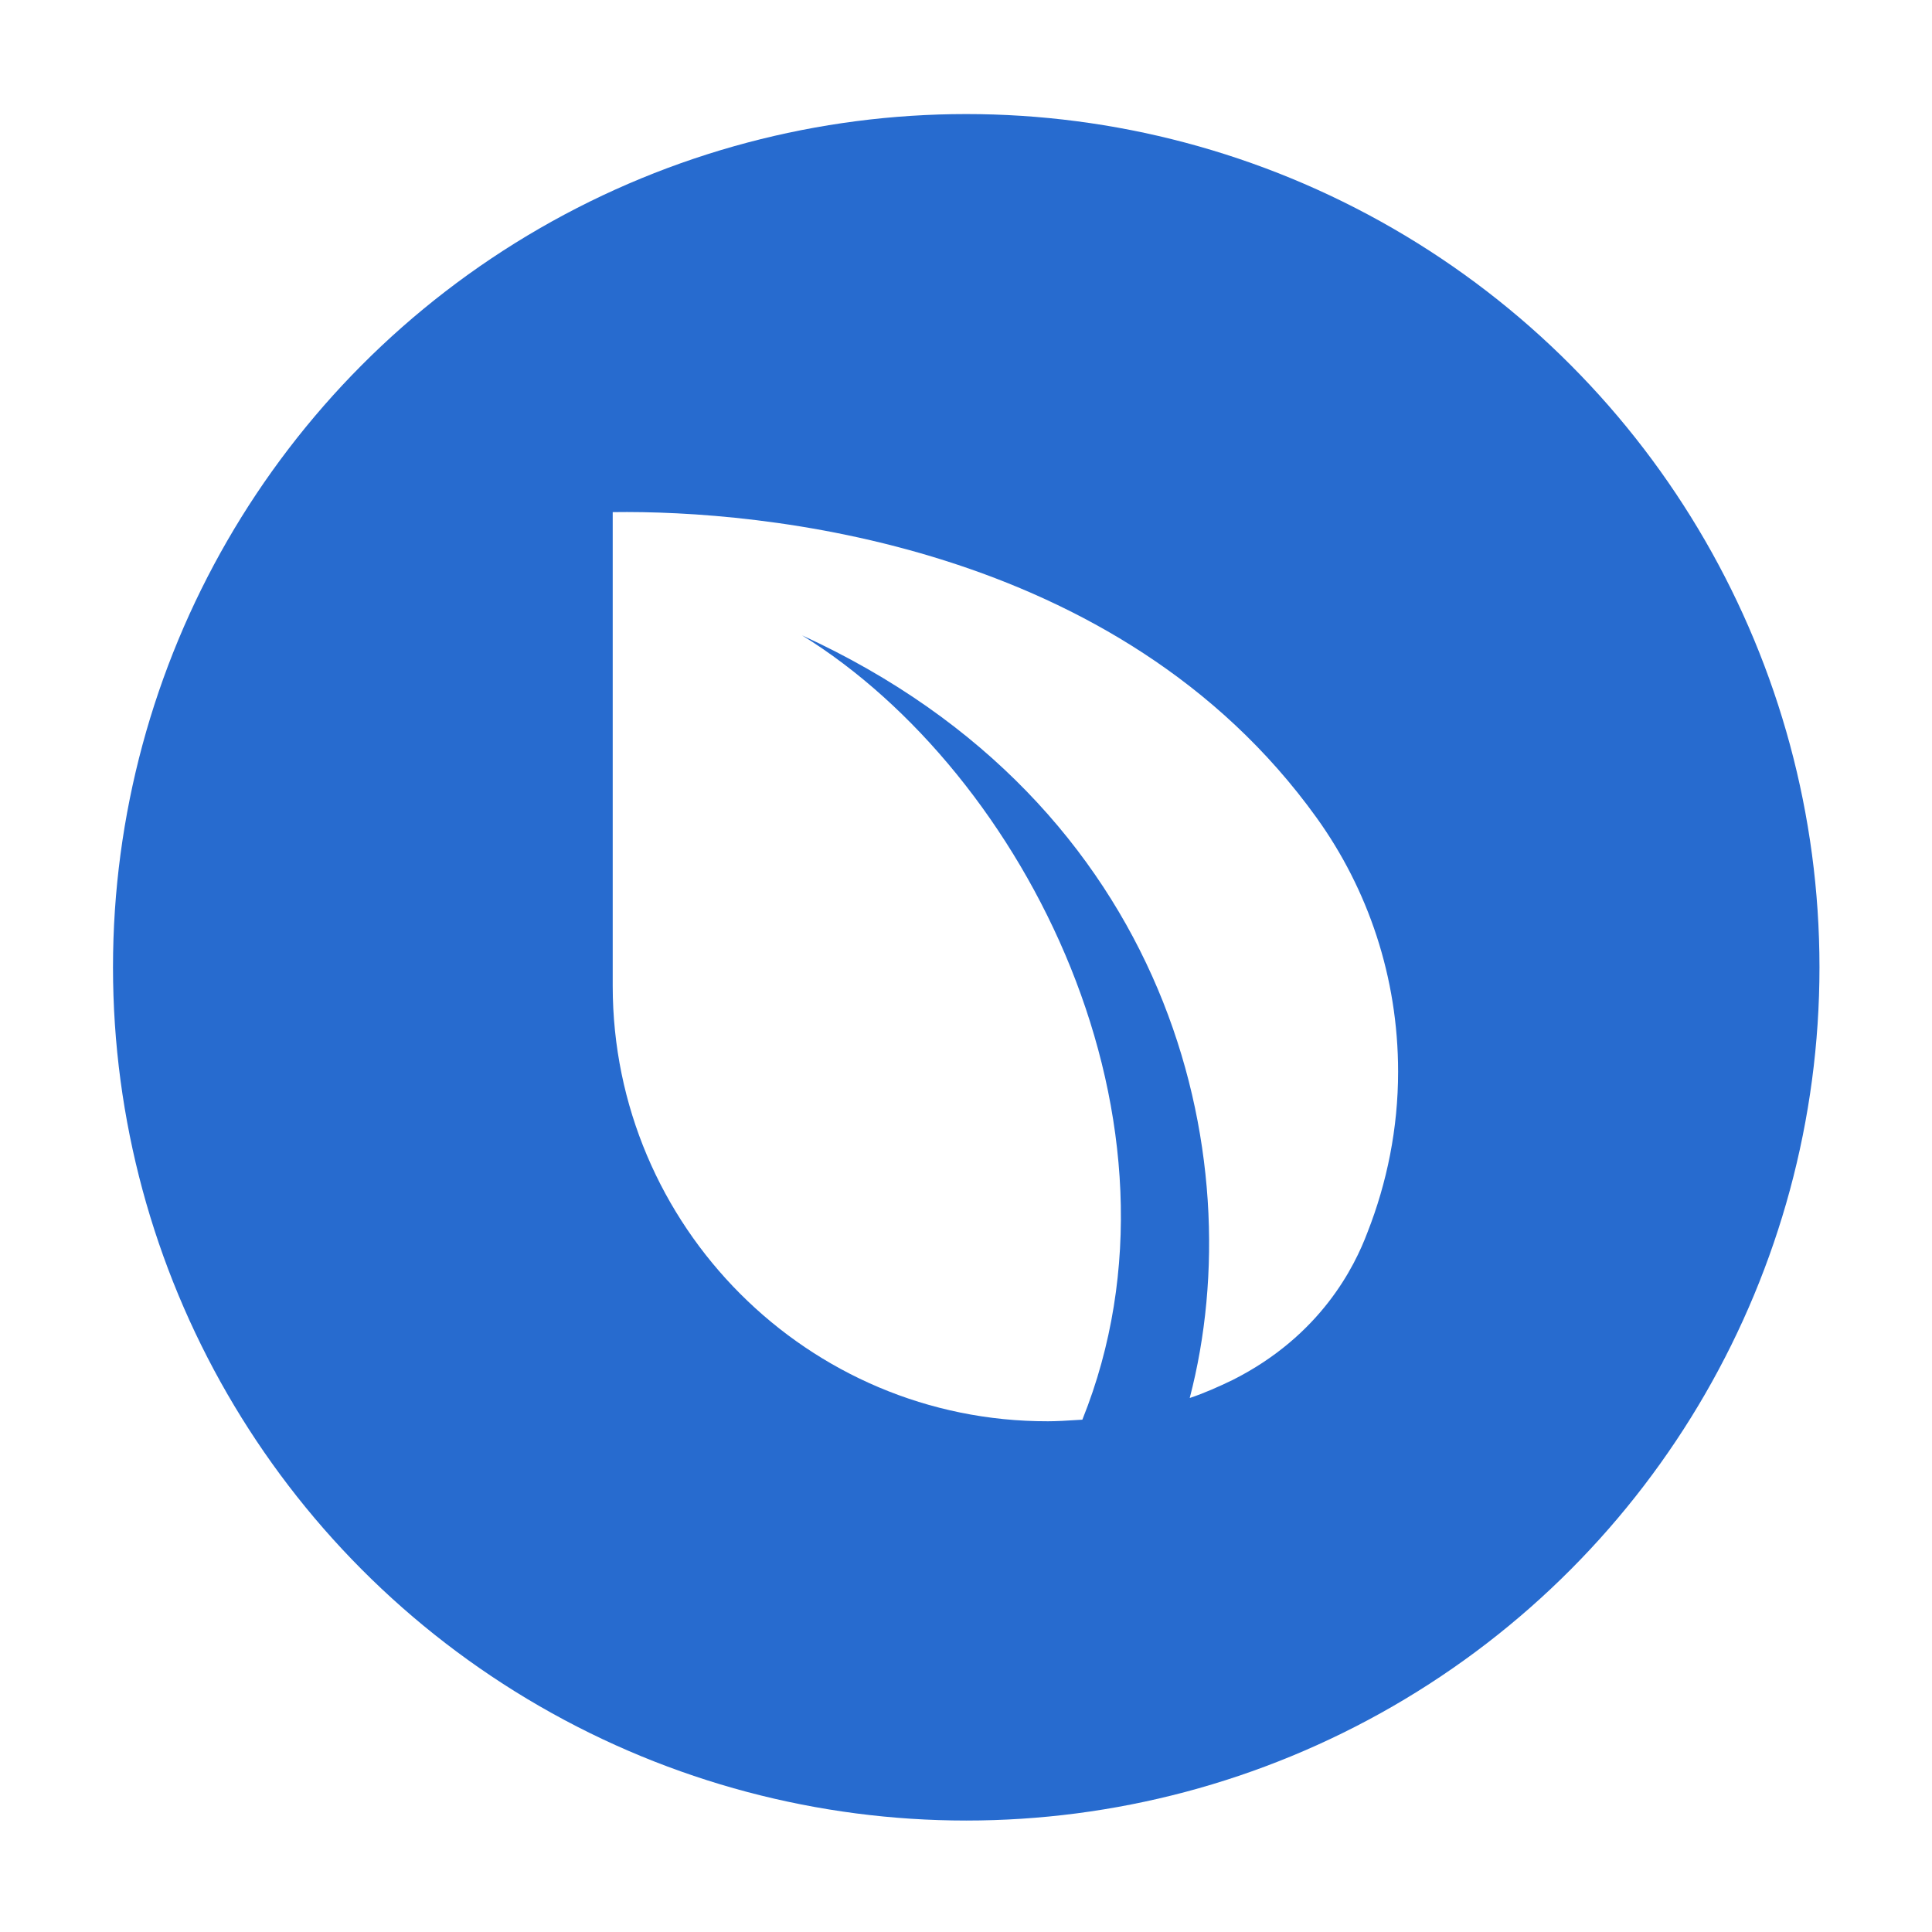 <?xml version="1.0" encoding="utf-8"?>
<!-- Generator: Adobe Illustrator 21.0.0, SVG Export Plug-In . SVG Version: 6.00 Build 0)  -->
<svg version="1.1"
	 id="svg2" inkscape:version="0.48.2 r9819" sodipodi:docname="bitcoin-logo-noshadow.svg" xmlns:cc="http://creativecommons.org/ns#" xmlns:dc="http://purl.org/dc/elements/1.1/" xmlns:inkscape="http://www.inkscape.org/namespaces/inkscape" xmlns:rdf="http://www.w3.org/1999/02/22-rdf-syntax-ns#" xmlns:sodipodi="http://sodipodi.sourceforge.net/DTD/sodipodi-0.dtd" xmlns:svg="http://www.w3.org/2000/svg"
	 xmlns="http://www.w3.org/2000/svg" xmlns:xlink="http://www.w3.org/1999/xlink" x="0px" y="0px" viewBox="0 0 1024 1024"
	 style="enable-background:new 0 0 1024 1024;" xml:space="preserve">
<style type="text/css">
	.st0{display:none;}
	.st1{display:inline;fill:#FFFFFF;}
	.st2{display:inline;filter:url(#dropShadowAlpha);}
	.st3{fill:url(#SVGID_1_);}
	.st4{fill:url(#SVGID_2_);}
	.st5{display:inline;fill:url(#SVGID_3_);}
	.st6{fill:none;}
	.st7{fill:#276BCF;}
	.st8{fill:#FFFFFF;}
</style>
<filter  id="dropShadowAlpha">
	<feColorMatrix  in="SourceAlpha" result="matrixOut" type="saturate" values="0.1"></feColorMatrix>
	<feGaussianBlur  in="matrixOut" result="blur-out" stdDeviation="6"></feGaussianBlur>
	
		<feColorMatrix  in="blur-out" result="color-out" type="matrix" values="0 0 0 0   0                 0 0 0 0   0                  0 0 0 0   0                  0 0 0 0.35 0">
		</feColorMatrix>
	<feBlend  in="SourceGraphic" in2="color-out" mode="normal"></feBlend>
</filter>
<g class="st0">
	<circle class="st1" cx="510.2" cy="510.2" r="353.1"/>
	<g class="st2">
		
			<radialGradient id="SVGID_1_" cx="388.619" cy="673.02" r="34.432" gradientTransform="matrix(1.766 0 0 -1.766 -136.262 1595.076)" gradientUnits="userSpaceOnUse">
			<stop  offset="0" style="stop-color:#F9AA4B"/>
			<stop  offset="1" style="stop-color:#F7931A"/>
		</radialGradient>
		<path class="st3" d="M509.6,368.3l-24.7,99c28,7,114.3,35.4,128.3-20.6C627.8,388.3,537.6,375.3,509.6,368.3z"/>
	</g>
	<g class="st2">
		
			<radialGradient id="SVGID_2_" cx="373.043" cy="584.894" r="39.873" gradientTransform="matrix(1.766 0 0 -1.766 -136.262 1595.076)" gradientUnits="userSpaceOnUse">
			<stop  offset="0" style="stop-color:#F9AA4B"/>
			<stop  offset="1" style="stop-color:#F7931A"/>
		</radialGradient>
		<path class="st4" d="M472.5,517.3l-27.2,109.2c33.6,8.3,137.3,41.6,152.6-19.9C613.9,542.3,506.1,525.7,472.5,517.3z"/>
	</g>
	
		<radialGradient id="SVGID_3_" cx="367.156" cy="613.463" r="255.988" gradientTransform="matrix(1.766 0 0 -1.766 -136.262 1595.076)" gradientUnits="userSpaceOnUse">
		<stop  offset="0" style="stop-color:#F9AA4B"/>
		<stop  offset="1" style="stop-color:#F7931A"/>
	</radialGradient>
	<path class="st5" d="M621.2,73.5c-242.1-60.4-487.3,87-547.7,329.2c-60.4,242.1,87,487.4,329,547.7
		c242.2,60.4,487.4-87,547.8-329.1C1010.7,379.2,863.4,133.9,621.2,73.5z M711.2,447.6c-6.5,44-30.9,65.3-63.3,72.8
		c44.5,23.2,67.1,58.7,45.6,120.3c-26.8,76.5-90.4,82.9-174.9,66.9L498,789.9l-49.6-12.4l20.3-81.1c-12.9-3.2-26-6.6-39.5-10.3
		l-20.3,81.5l-49.5-12.4l20.5-82.4c-11.6-3-23.3-6.1-35.4-9.1l-64.5-16.1l24.6-56.8c0,0,36.5,9.7,36,9c14,3.5,20.3-5.7,22.7-11.8
		l32.4-130l0.1-0.4l23.1-92.8c0.6-10.5-3-23.8-23.1-28.8c0.8-0.5-36-9-36-9l13.2-53l68.4,17.1l-0.1,0.3c10.3,2.6,20.9,5,31.7,7.4
		l20.3-81.4l49.6,12.4L523,309.7c13.3,3,26.7,6.1,39.7,9.4l19.8-79.3l49.6,12.4l-20.3,81.5C674.4,355.1,720.2,387.5,711.2,447.6z"/>
</g>
<g transform="matrix(1,0,0,1,0,-10850)">
	<g id="sumcoin-icon-green-transparent" transform="matrix(1,0,0,1,0,10850)">
		<rect x="60.1" y="60.1" class="st6" width="903.8" height="903.8"/>
		<g transform="matrix(3.294,0,0,3.294,-1468.37,-1115.8)">
			<g transform="matrix(2.363,-9.86076e-32,-9.86076e-32,2.363,-224.625,-589.055)">
				<circle class="st7" cx="349.5" cy="458.5" r="58.1"/>
			</g>
			<g transform="matrix(0.851,0,0,0.851,116.902,-212.09)">
				<path class="st8" d="M591.1,915.7c-2.9,0.2-5.1,0.3-6.5,0.3c-45.4,0.1-82.3-36.9-82.3-82.3c0-0.4,0-0.7,0-1.1v-1.2h0v-87.3h0
					l0,0l0,0c27.6-0.4,95.6,5.6,133.1,57.8c9.7,13.5,15.4,30.1,15.4,48c0,10.7-2.1,21-5.8,30.4l0,0c-2.4,6.4-8.8,19.5-25.5,27.9
					c-2.7,1.3-5.4,2.5-8.1,3.4c12-45.9-3.7-112.3-73.3-144.2C580.3,793.5,613.7,859.5,591.1,915.7z"/>
			</g>
		</g>
	</g>
</g>
</svg>
